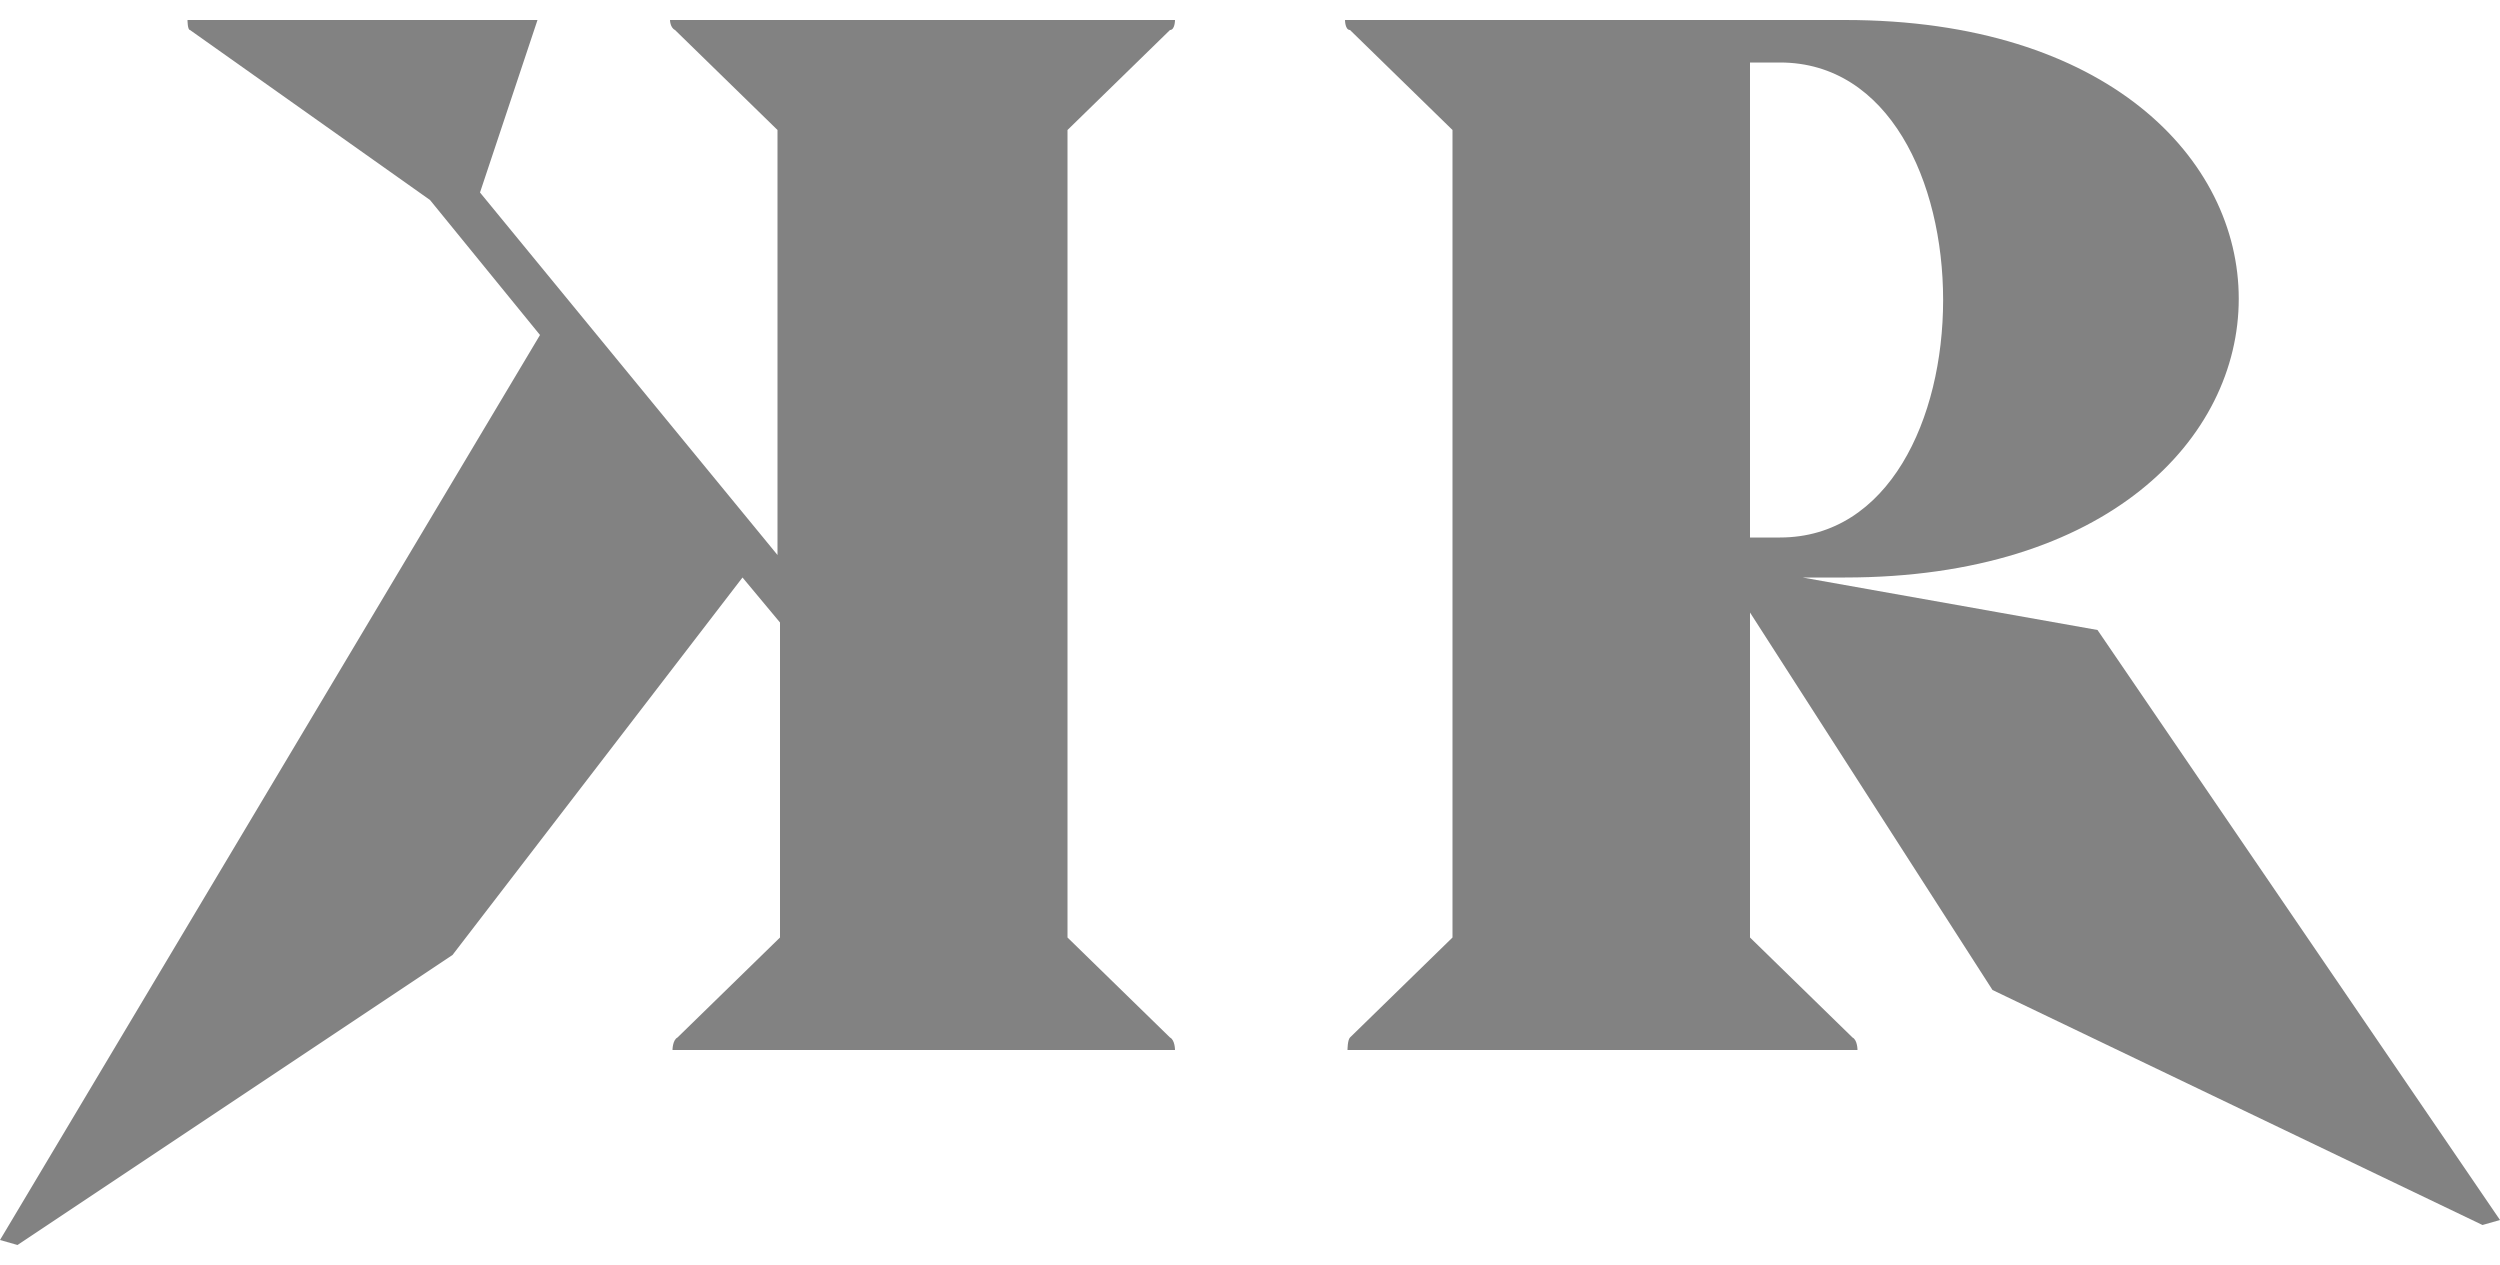 <?xml version="1.0" encoding="utf-8"?>
<!-- Generator: Adobe Illustrator 25.2.1, SVG Export Plug-In . SVG Version: 6.00 Build 0)  -->
<svg version="1.1" id="Layer_1" xmlns="http://www.w3.org/2000/svg" xmlns:xlink="http://www.w3.org/1999/xlink" x="0px" y="0px"
	 viewBox="0 0 100 50.6" style="enable-background:new 0 0 100 50.6;" xml:space="preserve">
<style type="text/css">
	.st0{fill:#828282;}
</style>
<g>
	<g>
		<path class="st0" d="M17.2,8L7.6,1.2C7.5,1.2,7.5,0.8,7.5,0.8h14l-2.3,6.9l11.9,14.5V5.2l-4.1-4c-0.2-0.1-0.2-0.4-0.2-0.4h20.2
			c0,0,0,0.4-0.2,0.4l-4.1,4v32.3l4.1,4c0.2,0.1,0.2,0.5,0.2,0.5H26.9c0,0,0-0.4,0.2-0.5l4.1-4V24.9l-1.5-1.8L18.1,38.2L0.7,49.8
			L0,49.6l21.6-36.2L17.2,8z"/>
		<path class="st0" d="M53.9,42h20.4c0,0,0-0.4-0.2-0.5l-4.1-4V24.5l9.7,15.1L99.3,49l0.7-0.2L83.9,25.2l-11.8-2.1h1.7
			c21,0,21-22.3,0-22.3h-20c0,0,0,0.4,0.2,0.4l4.1,4v32.3l-4.1,4C53.9,41.6,53.9,42,53.9,42z M70,2.5h1.2c8.7,0,8.7,19,0,19H70V2.5z
			"/>
	</g>
</g>
</svg>
